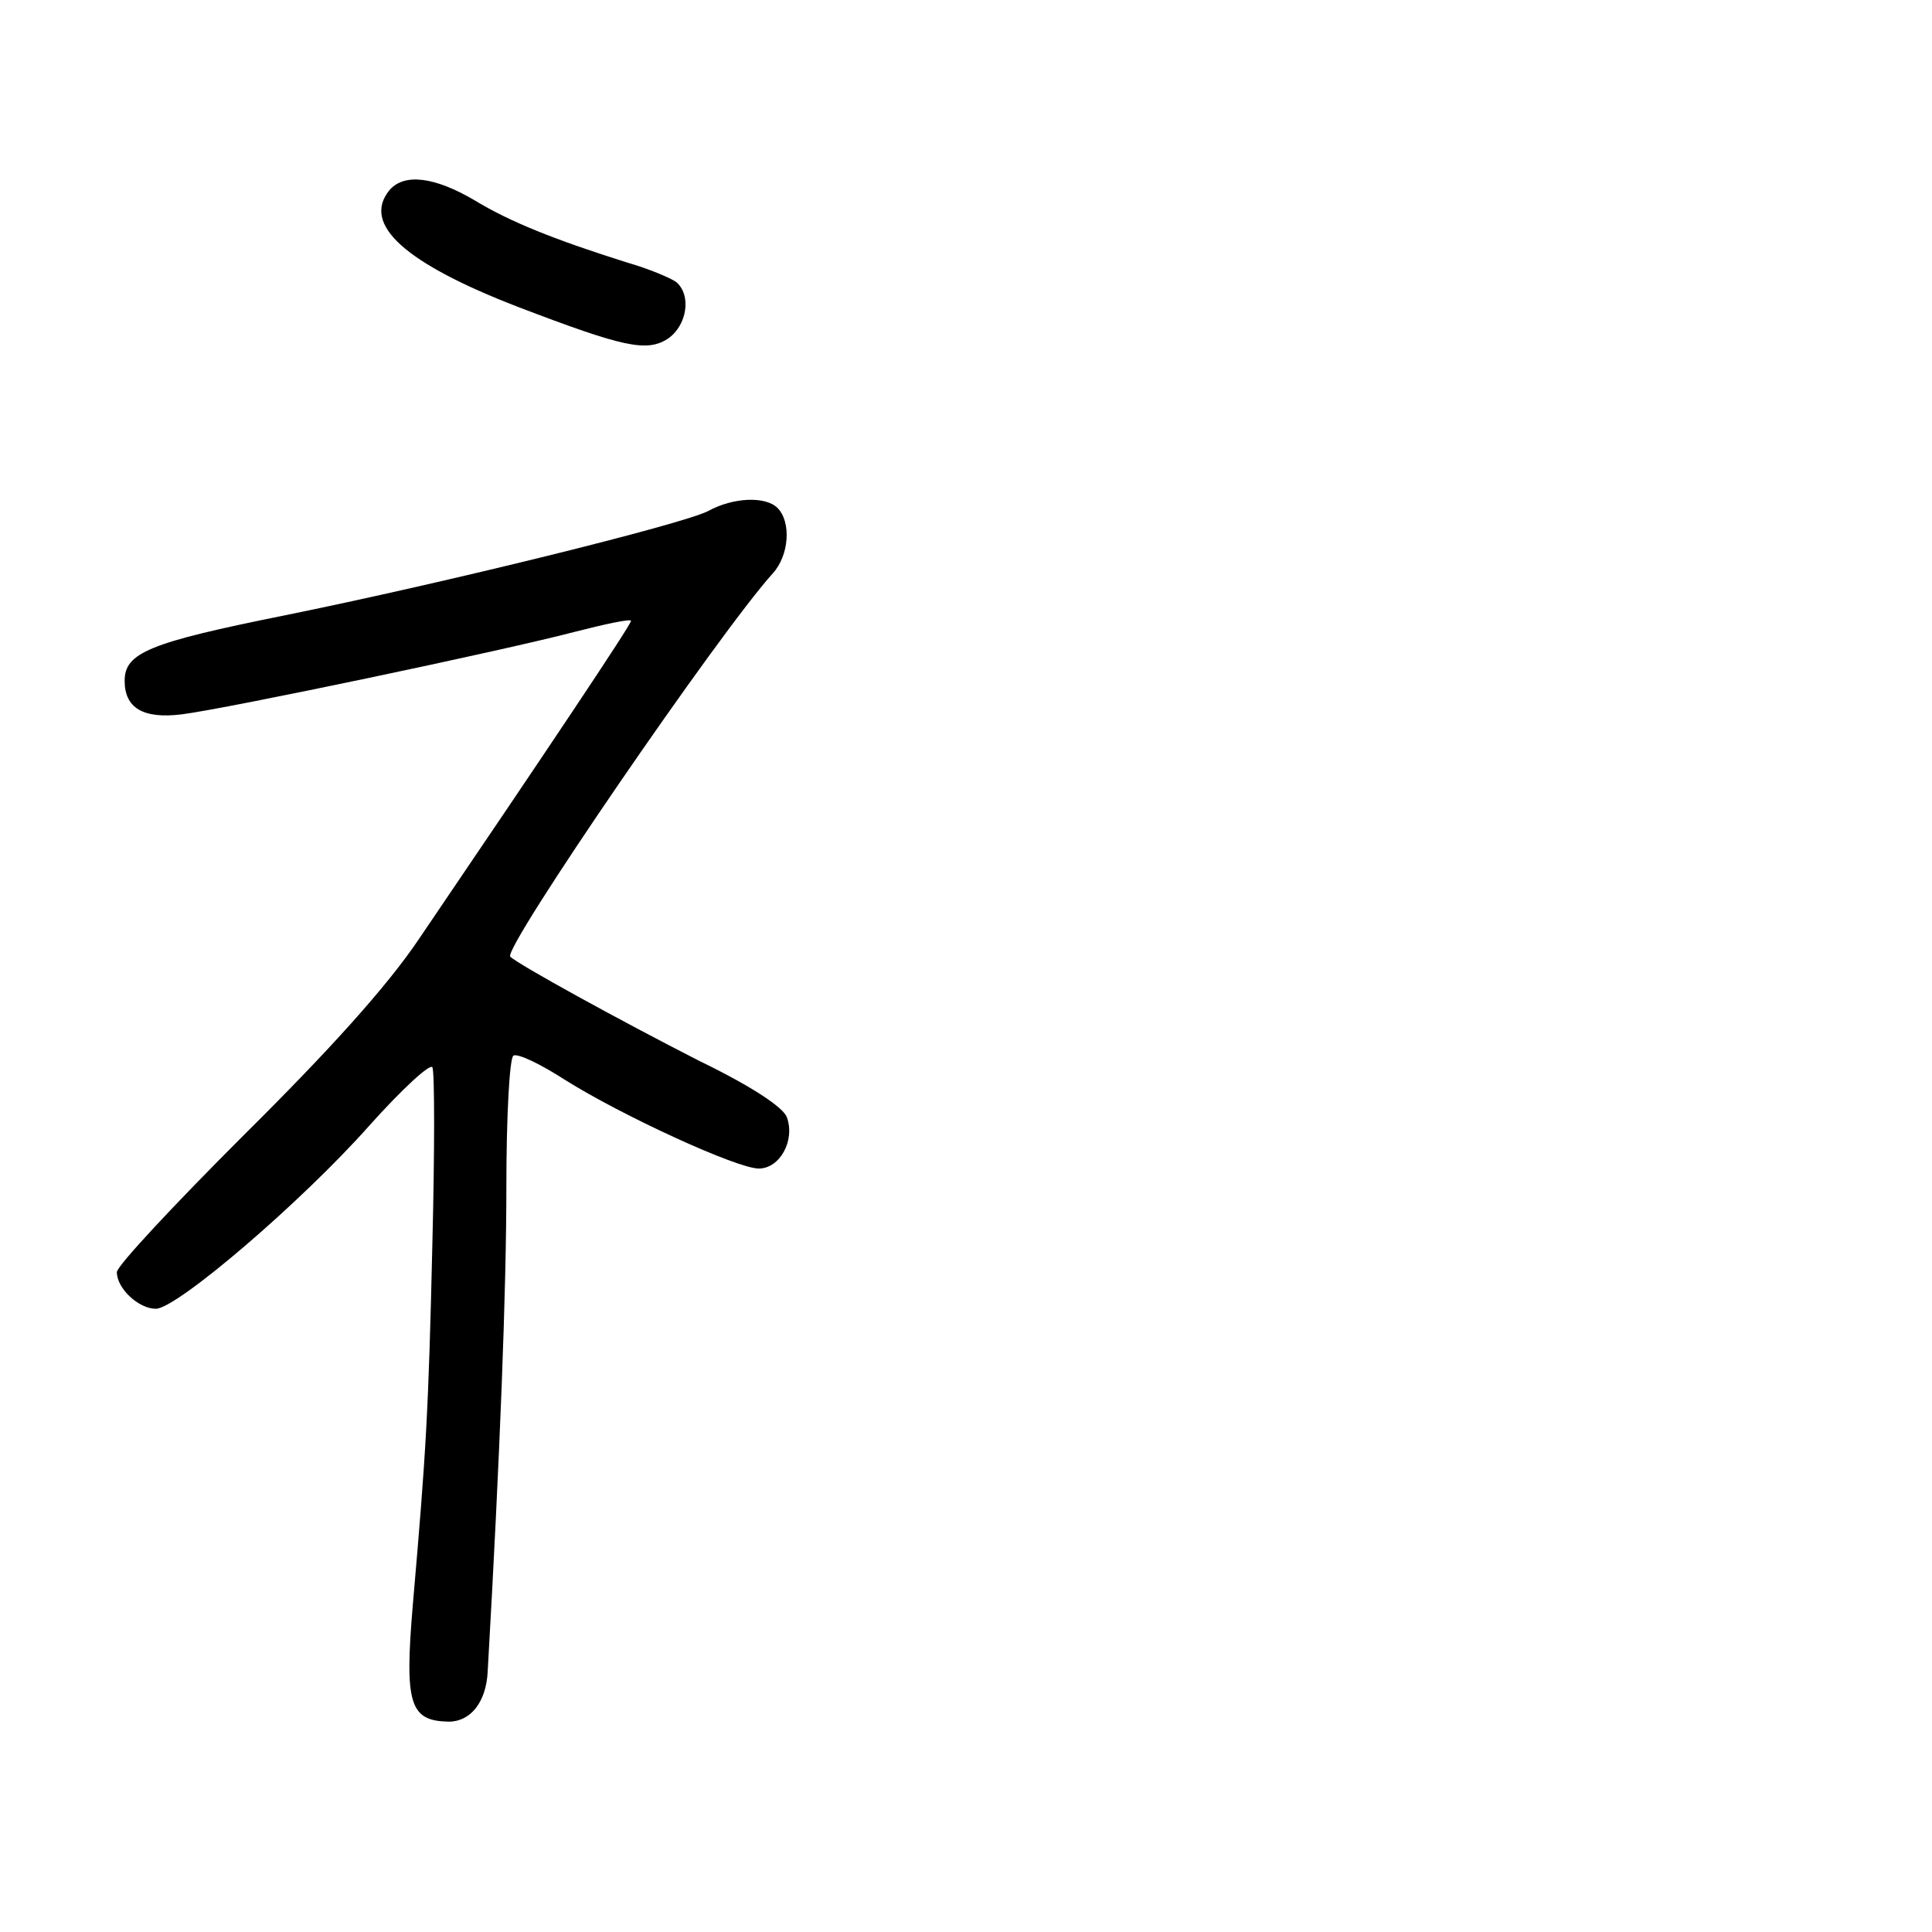 <?xml version="1.0" standalone="no"?>
<!DOCTYPE svg PUBLIC "-//W3C//DTD SVG 20010904//EN"
 "http://www.w3.org/TR/2001/REC-SVG-20010904/DTD/svg10.dtd">
<svg version="1.0" xmlns="http://www.w3.org/2000/svg"
 width="248pt" height="248pt" viewBox="0 0 248 248"
 preserveAspectRatio="xMidYMid meet">
<g transform="translate(0,248) scale(0.1,-0.1)"
fill="#000000" stroke="none">
<path d="M500 2236 c-36 -44 20 -94 165 -150 136 -52 165 -58 192 -41 25 17
31 56 11 73 -7 5 -35 17 -63 25 -92 29 -150 52 -196 80 -51 30 -90 35 -109 13z"/>
<path d="M909 1824 c-33 -17 -337 -92 -544 -134 -174 -35 -205 -48 -205 -84 0
-35 24 -49 73 -43 57 7 414 82 505 106 39 10 72 17 72 14 0 -5 -109 -168 -272
-408 -41 -61 -115 -143 -225 -252 -89 -89 -163 -168 -163 -176 0 -21 28 -47
50 -47 27 0 187 137 274 235 42 47 78 80 81 75 3 -5 3 -107 0 -227 -5 -217 -8
-266 -25 -462 -11 -129 -4 -150 46 -151 28 0 48 25 50 64 16 281 24 491 24
623 0 90 4 164 9 168 6 3 35 -11 66 -31 73 -46 221 -114 249 -114 27 0 47 36
36 66 -5 13 -46 40 -112 72 -102 52 -233 124 -243 134 -10 10 269 417 337 492
21 23 24 66 6 84 -15 15 -56 14 -89 -4z"/>
</g>
</svg>

